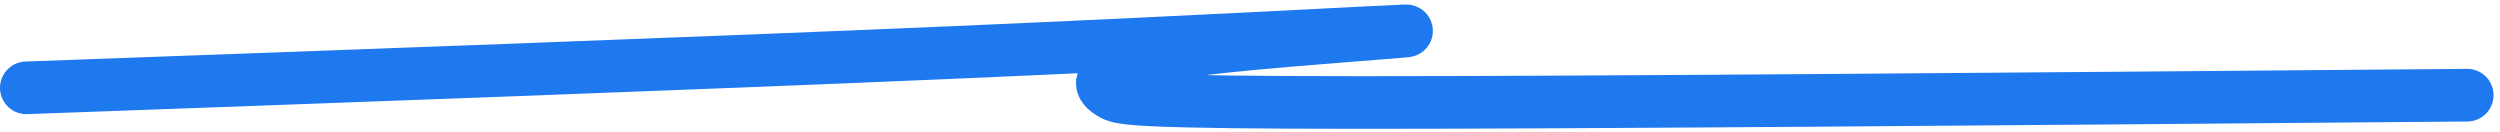 <svg width="285" height="15" viewBox="0 0 285 15" fill="none" xmlns="http://www.w3.org/2000/svg">
<path d="M3 10.012C41.169 8.629 79.338 7.246 108.682 5.981C138.025 4.715 157.386 3.609 160.031 3.523C162.675 3.437 148.016 4.405 139.427 5.319C128.683 6.462 126.212 8.332 125.721 9.237C125.485 9.673 125.922 10.281 126.895 10.773C127.867 11.265 129.526 11.68 155.136 11.687C180.745 11.693 230.255 11.278 281.264 10.851" stroke="#1E78EE" stroke-width="6" stroke-linecap="round"/>
</svg>
